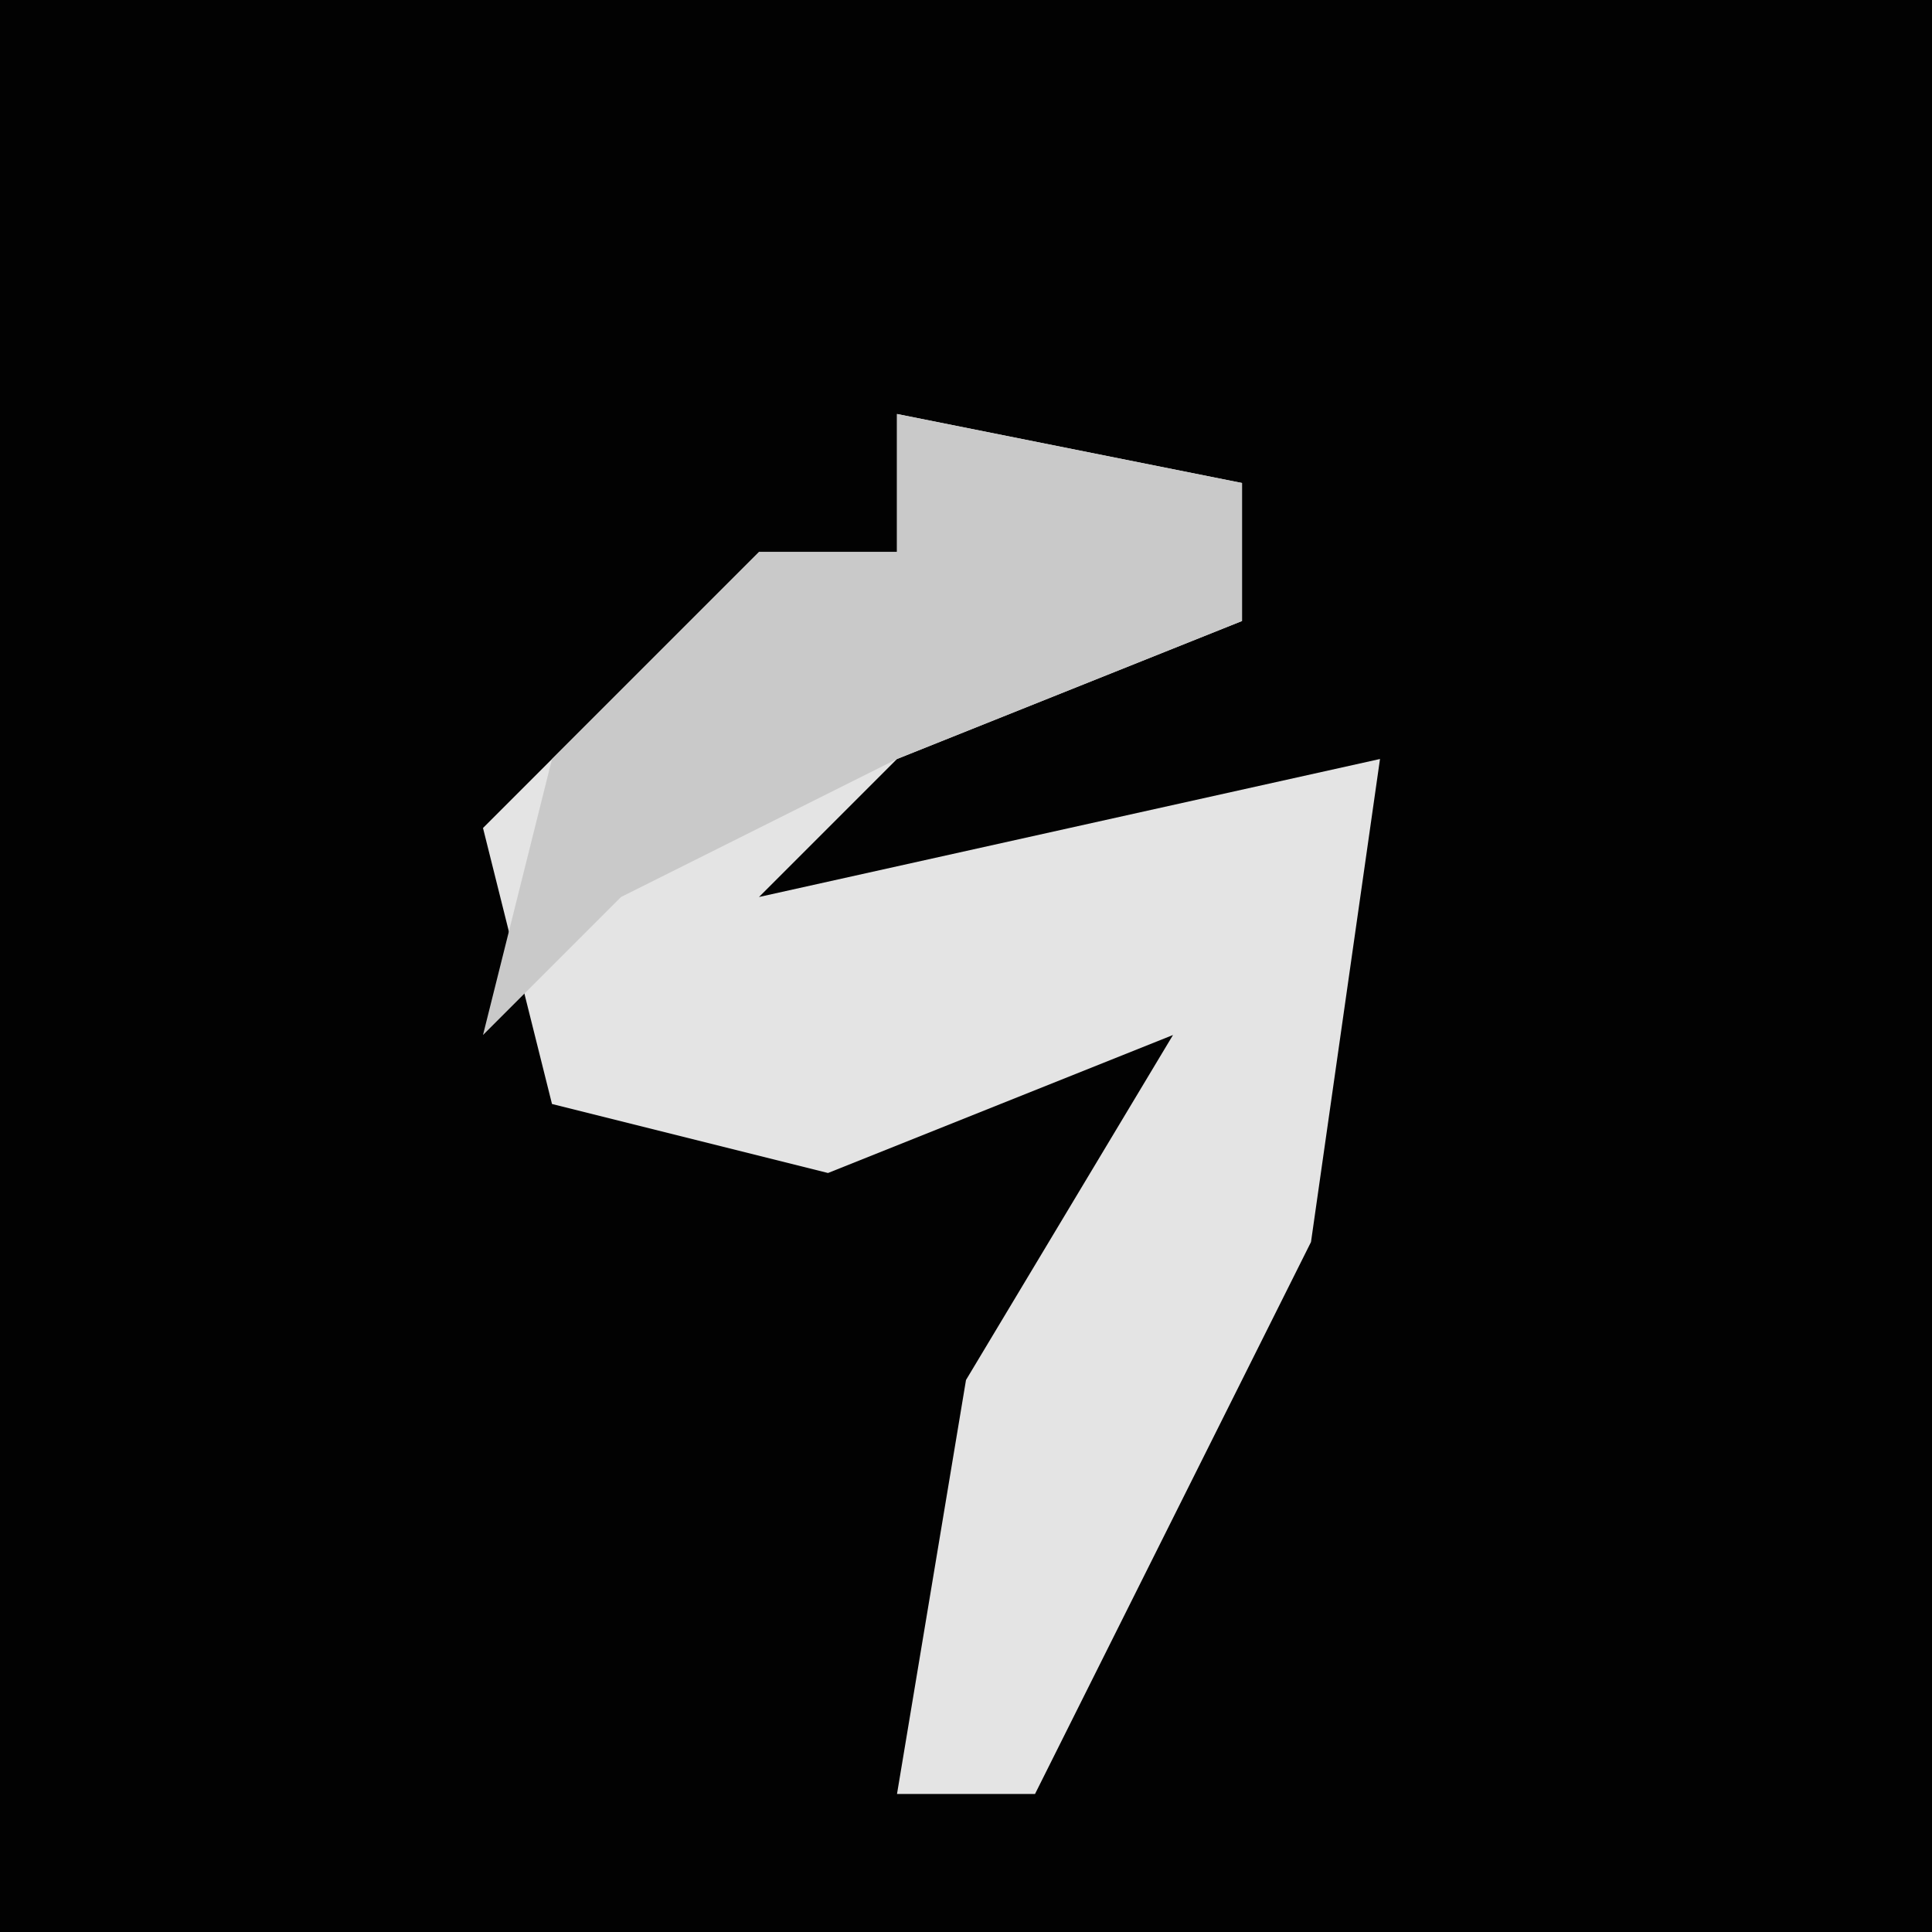 <?xml version="1.0" encoding="UTF-8"?>
<svg version="1.1" xmlns="http://www.w3.org/2000/svg" width="28" height="28">
<path d="M0,0 L28,0 L28,28 L0,28 Z " fill="#020202" transform="translate(0,0)"/>
<path d="M0,0 L5,1 L5,3 L0,5 L-2,7 L7,5 L6,12 L2,20 L0,20 L1,14 L4,9 L-1,11 L-5,10 L-6,6 L-2,2 L0,2 Z " fill="#E4E4E4" transform="translate(13,6)"/>
<path d="M0,0 L5,1 L5,3 L0,5 L-4,7 L-6,9 L-5,5 L-2,2 L0,2 Z " fill="#C9C9C9" transform="translate(13,6)"/>
</svg>
